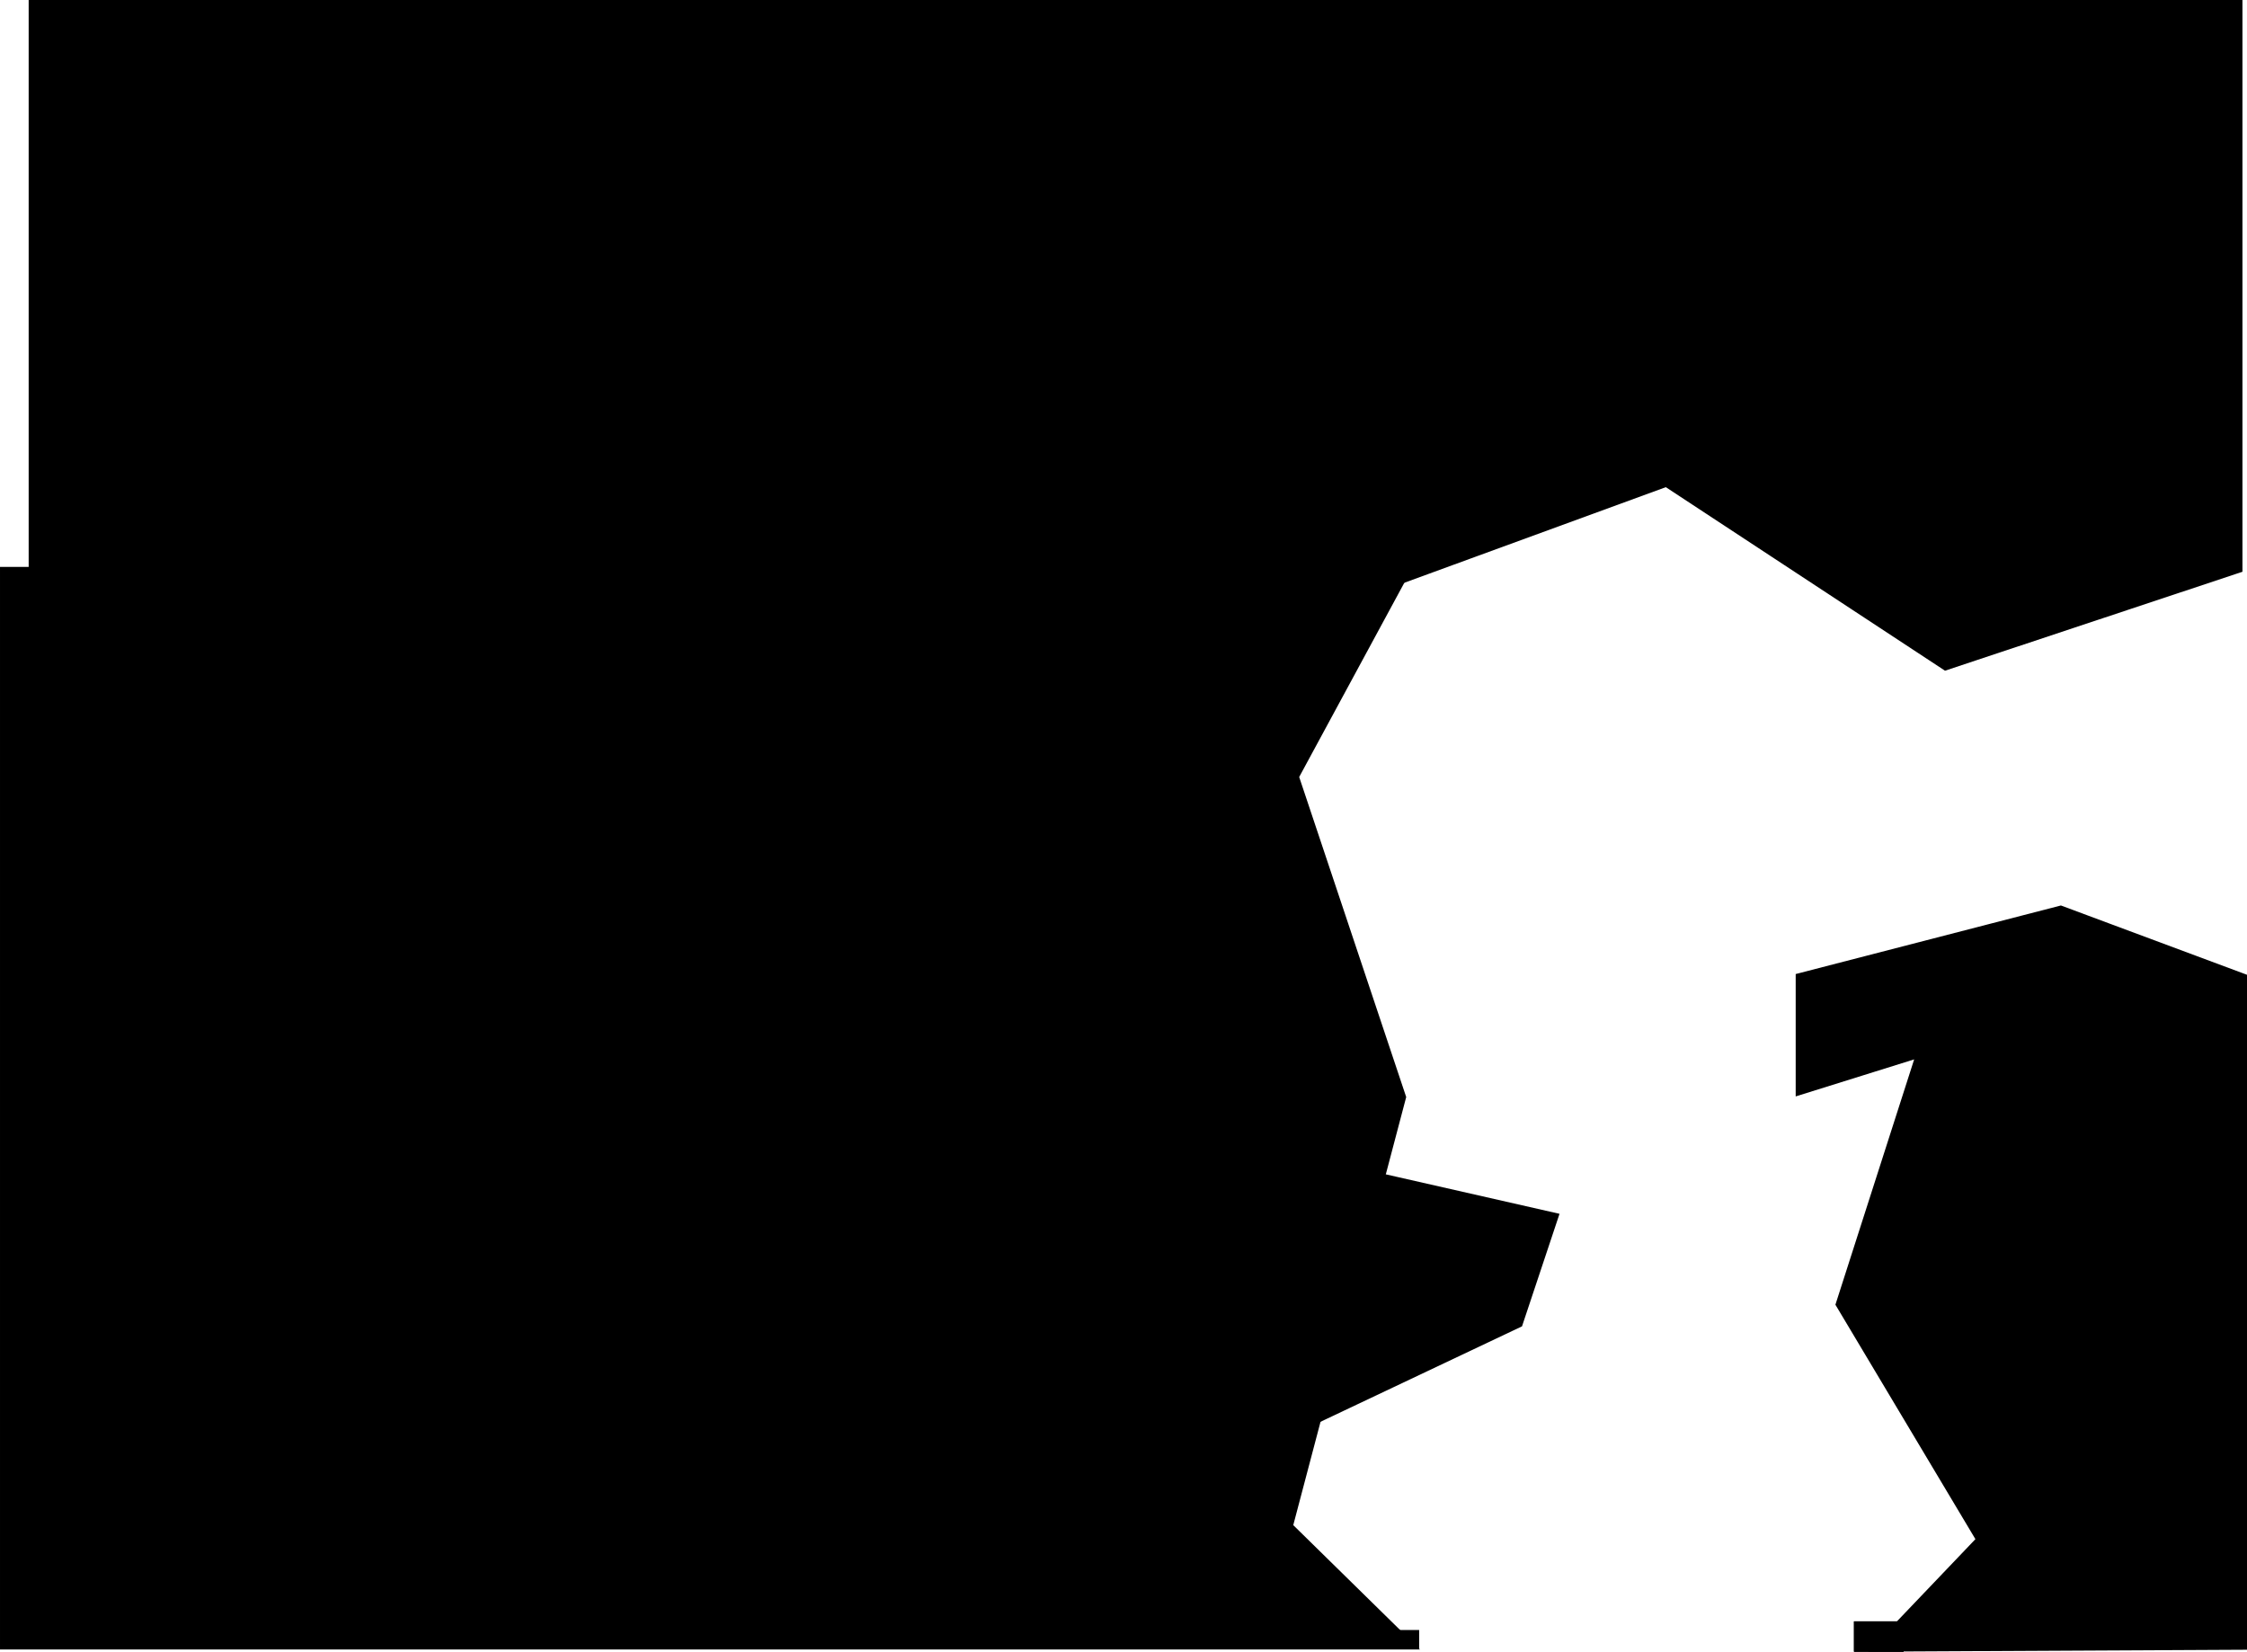 <svg version="1.1" xmlns="http://www.w3.org/2000/svg" xmlns:xlink="http://www.w3.org/1999/xlink" width="612.149" height="449.96" viewBox="0,0,612.149,449.96"><g transform="translate(128.259,86.358)"><g data-paper-data="{&quot;isPaintingLayer&quot;:true}" fill-rule="nonzero" stroke="#000000" stroke-width="5" stroke-linecap="butt" stroke-linejoin="miter" stroke-miterlimit="10" stroke-dasharray="" stroke-dashoffset="0" style="mix-blend-mode: normal"><path d="M-117.949,67.603v-151.461h598.1v151.461l-78.173,26l-76.096,-50.024l-105.273,38.488z" data-paper-data="{&quot;index&quot;:null}" fill="#000000"/><path d="M252.463,70.585l-29.5,54.499l29.262,87.511l-30.948,117.301l31.186,30.614h-378.221v-289.926z" data-paper-data="{&quot;index&quot;:null}" fill="#000000"/><path d="M386.515,361.072l26.508,-27.771l-38.537,-64.532l22.583,-70.344l-33.629,10.51v-28l69.623,-18l48.327,18v179.652z" data-paper-data="{&quot;index&quot;:null}" fill="#000000"/><path d="M227.289,300.2v-69.069l66.066,15.015l-9.009,27.027z" fill="#000000"/><path d="M379.335,361.095v-3.25h8.5v3.25z" fill="#000000"/><path d="M379.335,361.095v-3.25h8.5v3.25z" fill="#141414"/><path d="M379.335,361.095v-3.25h8.5v3.25z" fill="#0e0e0e"/><path d="M247.362,360.201v0.083h8.5v-0.083z" fill="#000000"/></g></g></svg>
